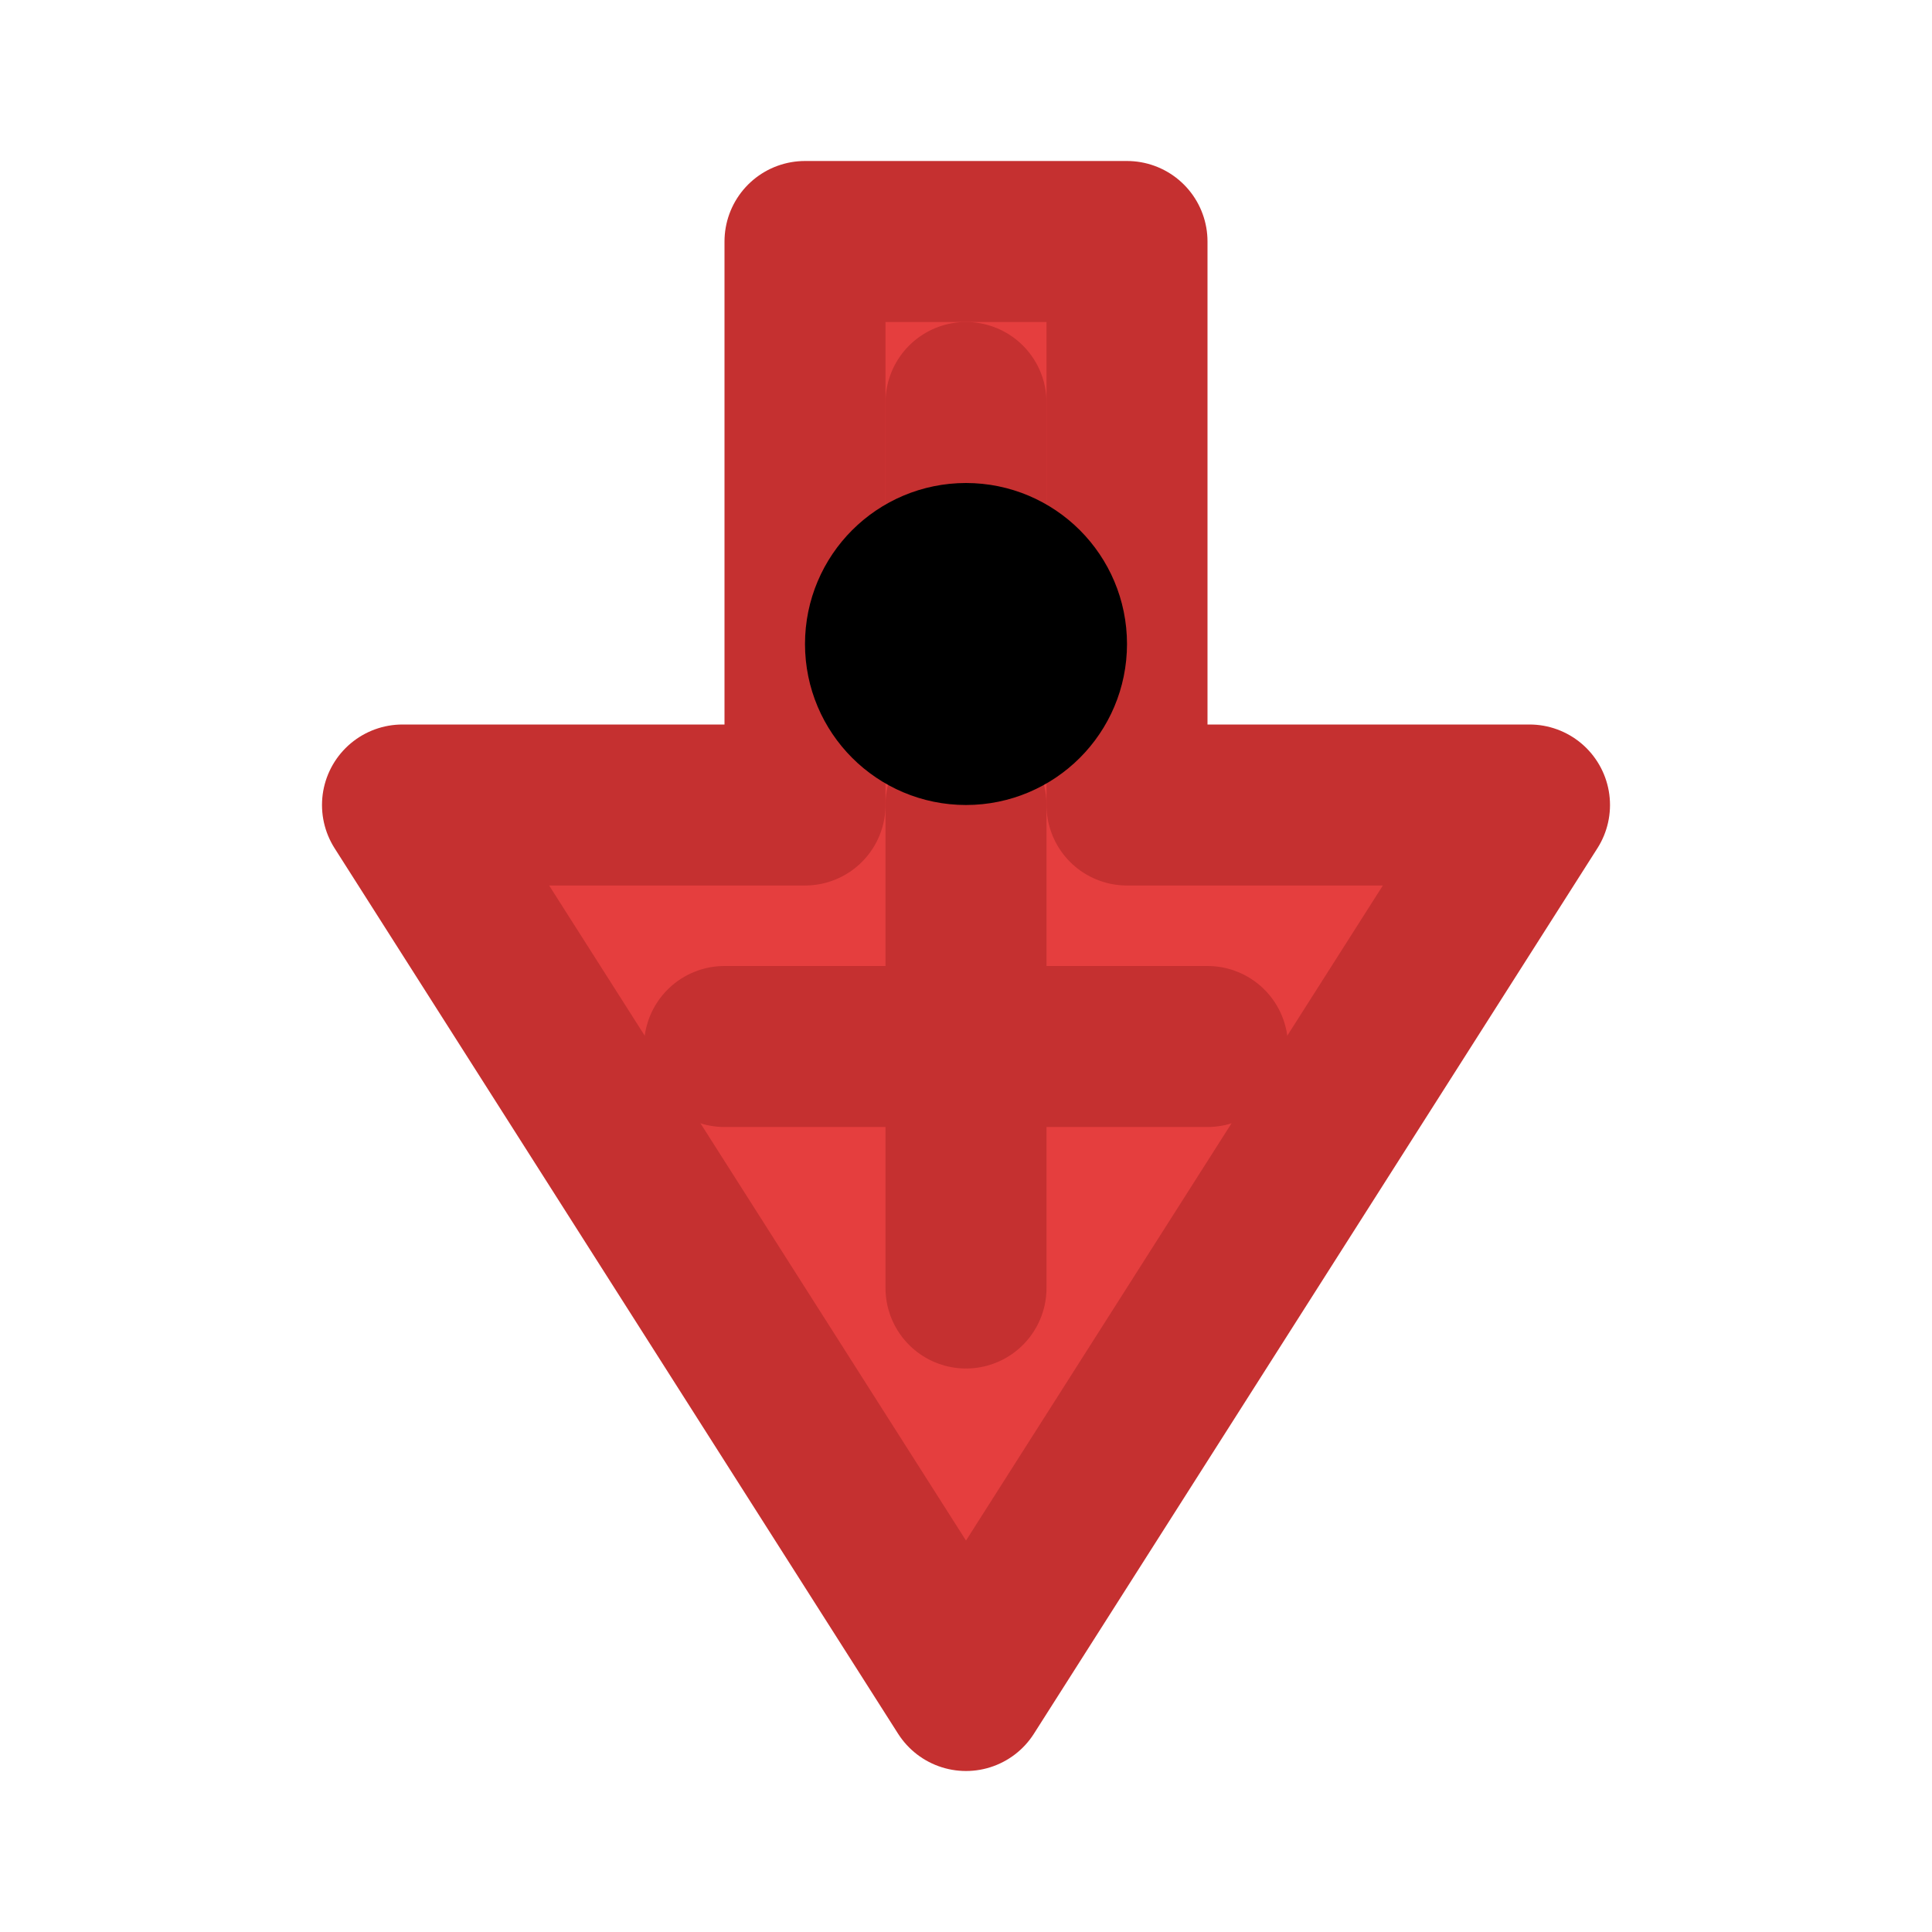 <svg xmlns="http://www.w3.org/2000/svg" viewBox="0 0 24 24" fill="none" stroke="currentColor" stroke-width="2" stroke-linecap="round" stroke-linejoin="round">
  <path d="M14 3L14 10L19 10L12 21L5 10L10 10L10 3L14 3Z" fill="#E53E3E" stroke="#C53030"/>
  <path d="M12 10L12 16" stroke="#C53030"/>
  <path d="M9 13L15 13" stroke="#C53030"/>
  <path d="M12 5L12 7" stroke="#C53030"/>
  <circle cx="12" cy="8" r="1" fill="#FED7D7"/>
</svg>
